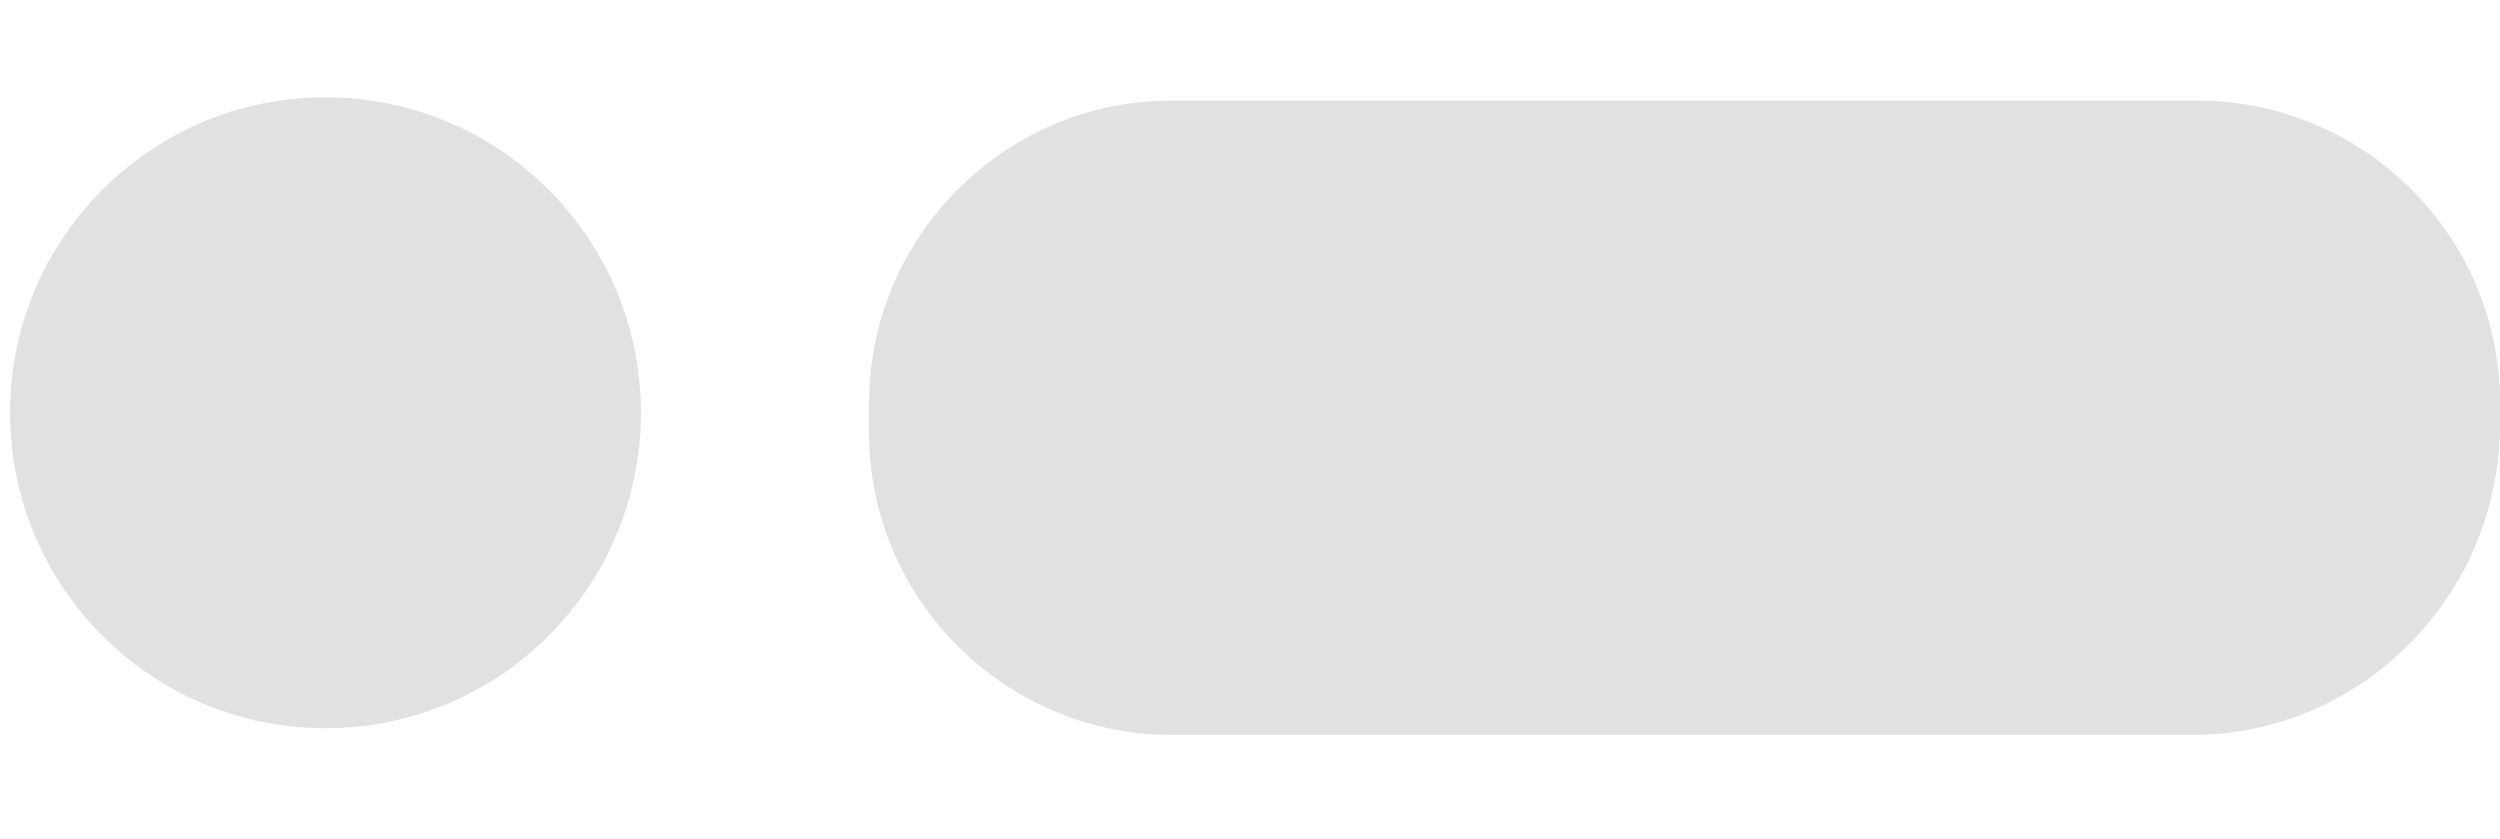 <?xml version="1.0" encoding="utf-8"?>
<!-- Generator: Adobe Illustrator 24.3.0, SVG Export Plug-In . SVG Version: 6.00 Build 0)  -->
<svg version="1.1" id="Layer_1" xmlns="http://www.w3.org/2000/svg" xmlns:xlink="http://www.w3.org/1999/xlink" x="0px" y="0px"
	 viewBox="0 0 74.5 25" style="enable-background:new 0 0 74.5 25;" xml:space="preserve">
<style type="text/css">
	.st0{fill:#E1E1E1;}
</style>
<circle class="st0" cx="9.7" cy="12.3" r="9.4"/>
<path class="st0" d="M65.5,21.9H34.9c-4.9,0-9-4-9-9V12c0-4.9,4-9,9-9h30.6c4.9,0,9,4,9,9v0.8C74.4,17.8,70.4,21.8,65.5,21.9z"/>
</svg>
